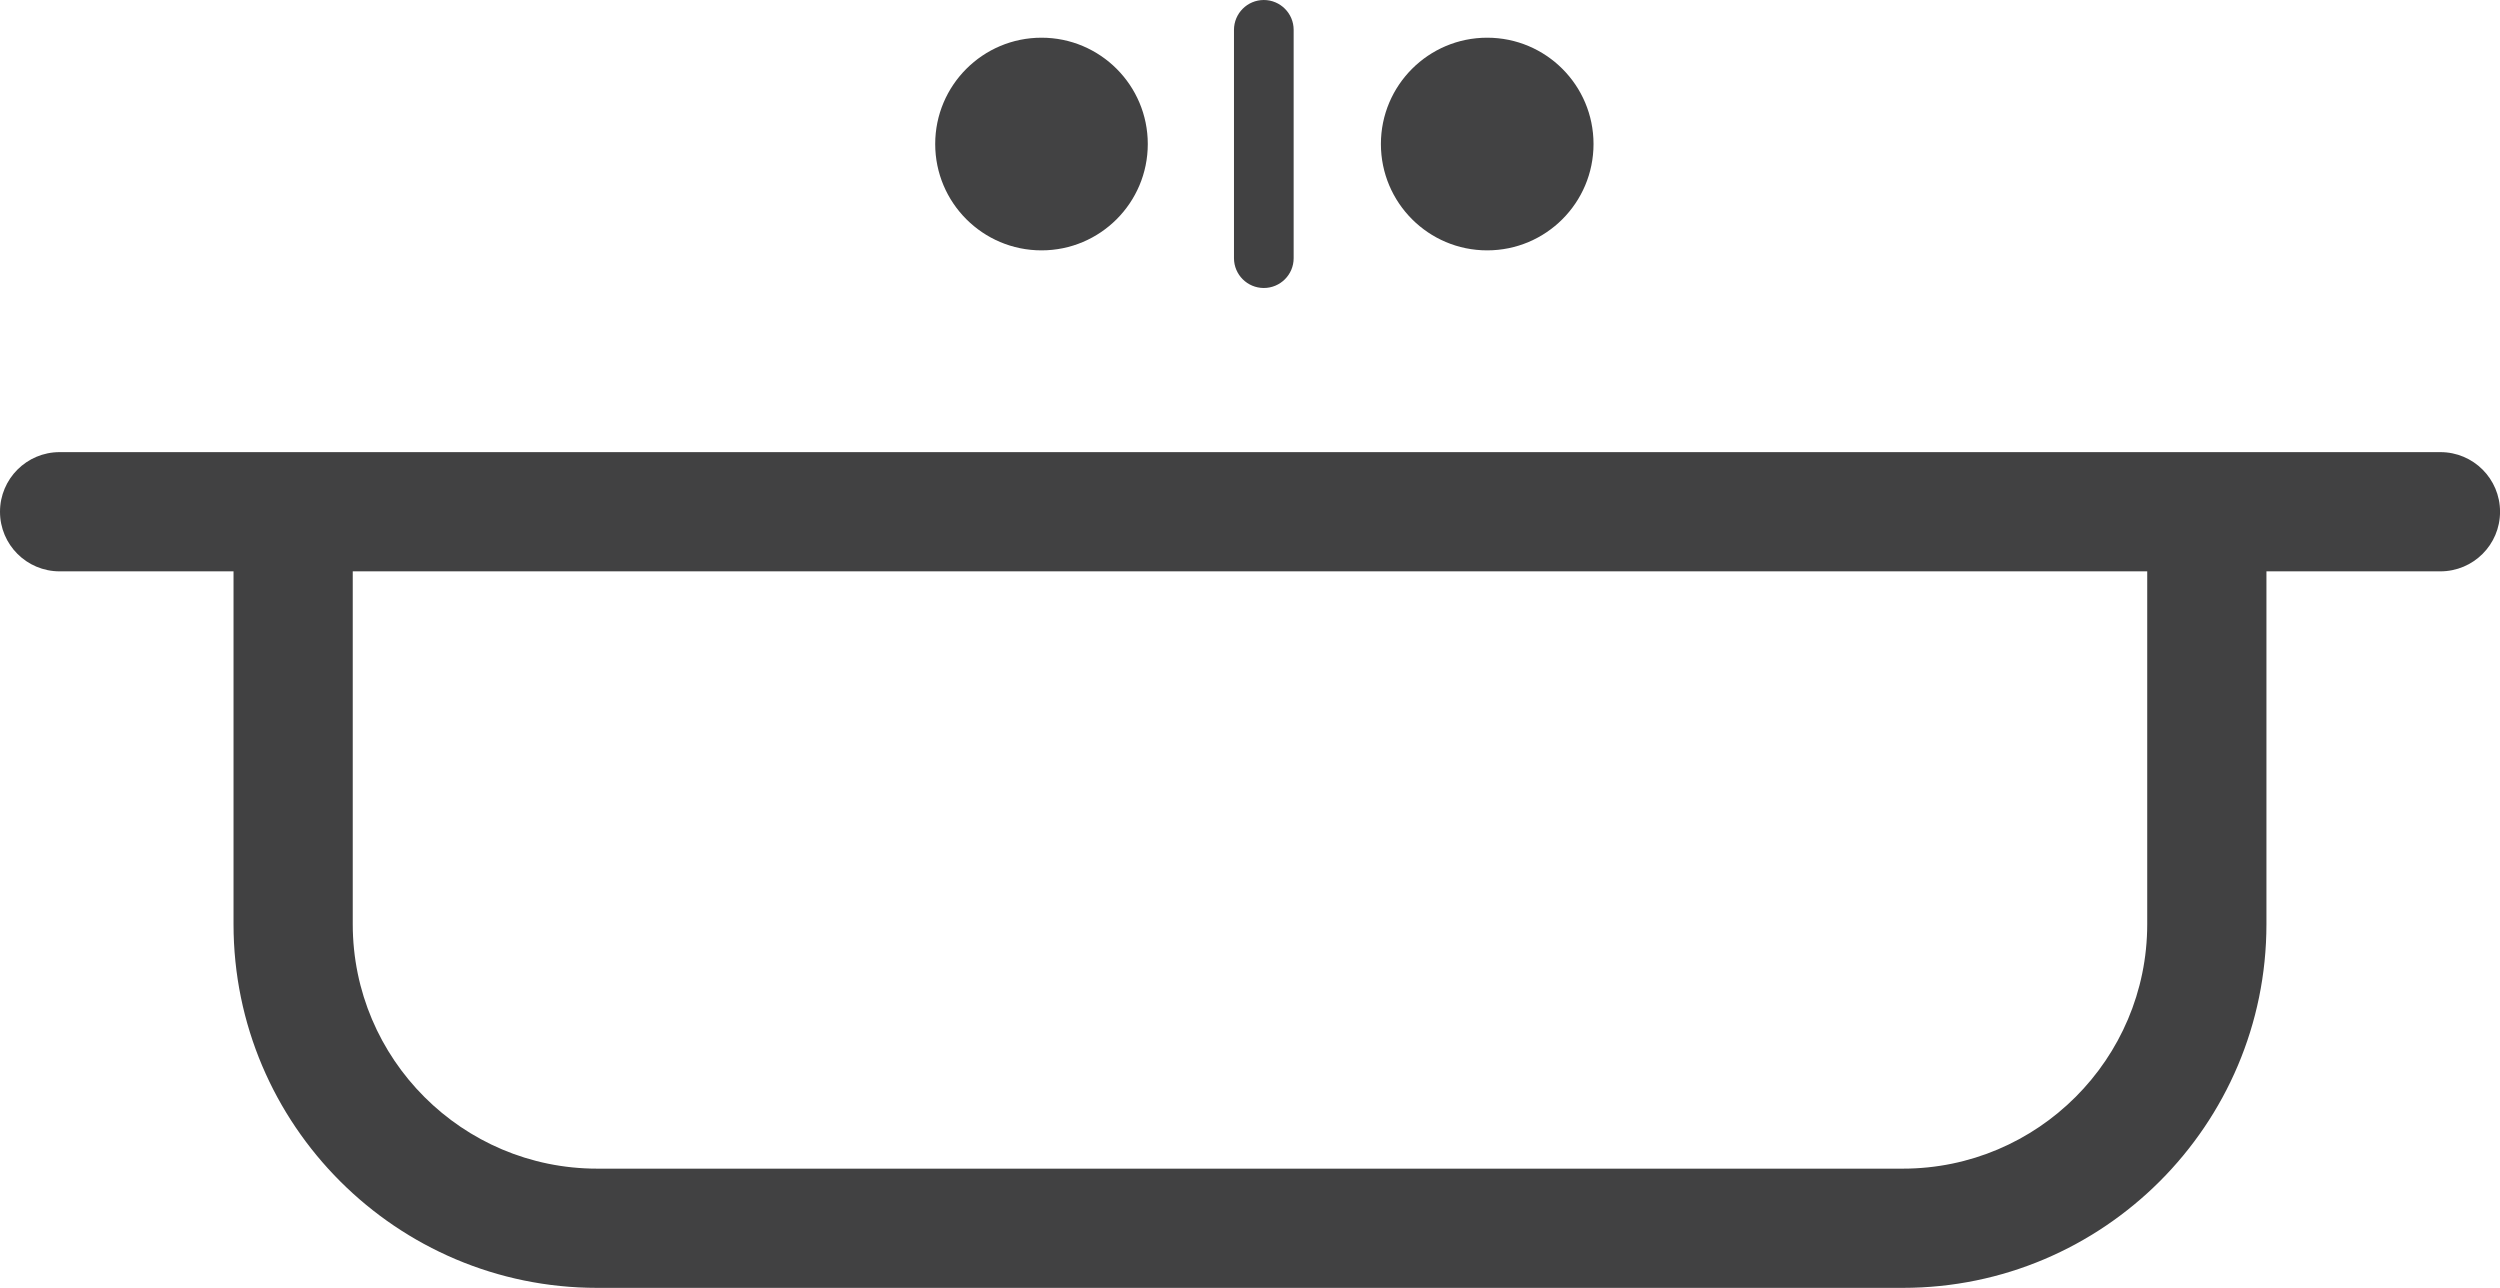 <?xml version="1.0" encoding="utf-8"?>
<!-- Generator: Adobe Illustrator 16.0.0, SVG Export Plug-In . SVG Version: 6.00 Build 0)  -->
<!DOCTYPE svg PUBLIC "-//W3C//DTD SVG 1.1//EN" "http://www.w3.org/Graphics/SVG/1.1/DTD/svg11.dtd">
<svg version="1.1" id="Layer_1" xmlns="http://www.w3.org/2000/svg" xmlns:xlink="http://www.w3.org/1999/xlink" x="0px" y="0px"
	 width="61px" height="31.424px" viewBox="0 0 61 31.424" enable-background="new 0 0 61 31.424" xml:space="preserve">
<g>
	<path fill="#414142" d="M30.837,7.027c-0.401,0-0.728-0.325-0.728-0.727V0.727C30.11,0.326,30.436,0,30.837,0
		s0.728,0.326,0.728,0.727V6.3C31.565,6.702,31.239,7.027,30.837,7.027z"/>
	<path fill="#424243" d="M28.006,3.514c0,1.433-1.161,2.595-2.593,2.595c-1.433,0-2.594-1.162-2.594-2.595
		c0-1.432,1.161-2.594,2.594-2.594C26.845,0.92,28.006,2.082,28.006,3.514"/>
	<path fill="#424243" d="M38.882,3.514c0,1.433-1.16,2.595-2.595,2.595c-1.432,0-2.593-1.162-2.593-2.595
		c0-1.432,1.161-2.594,2.593-2.594C37.722,0.92,38.882,2.082,38.882,3.514"/>
	<path fill="#414142" d="M46.429,31.424H14.57c-4.892,0-8.872-3.979-8.872-8.872v-9.843h2.909v9.843
		c0,3.288,2.675,5.963,5.963,5.963h31.859c3.288,0,5.963-2.675,5.963-5.963v-9.843h2.909v9.843
		C55.301,27.444,51.322,31.424,46.429,31.424z"/>
	<path fill="#414142" d="M59.545,13.941H1.455C0.651,13.941,0,13.29,0,12.487s0.651-1.455,1.455-1.455h58.091
		c0.804,0,1.455,0.651,1.455,1.455S60.349,13.941,59.545,13.941z"/>
</g>
</svg>

